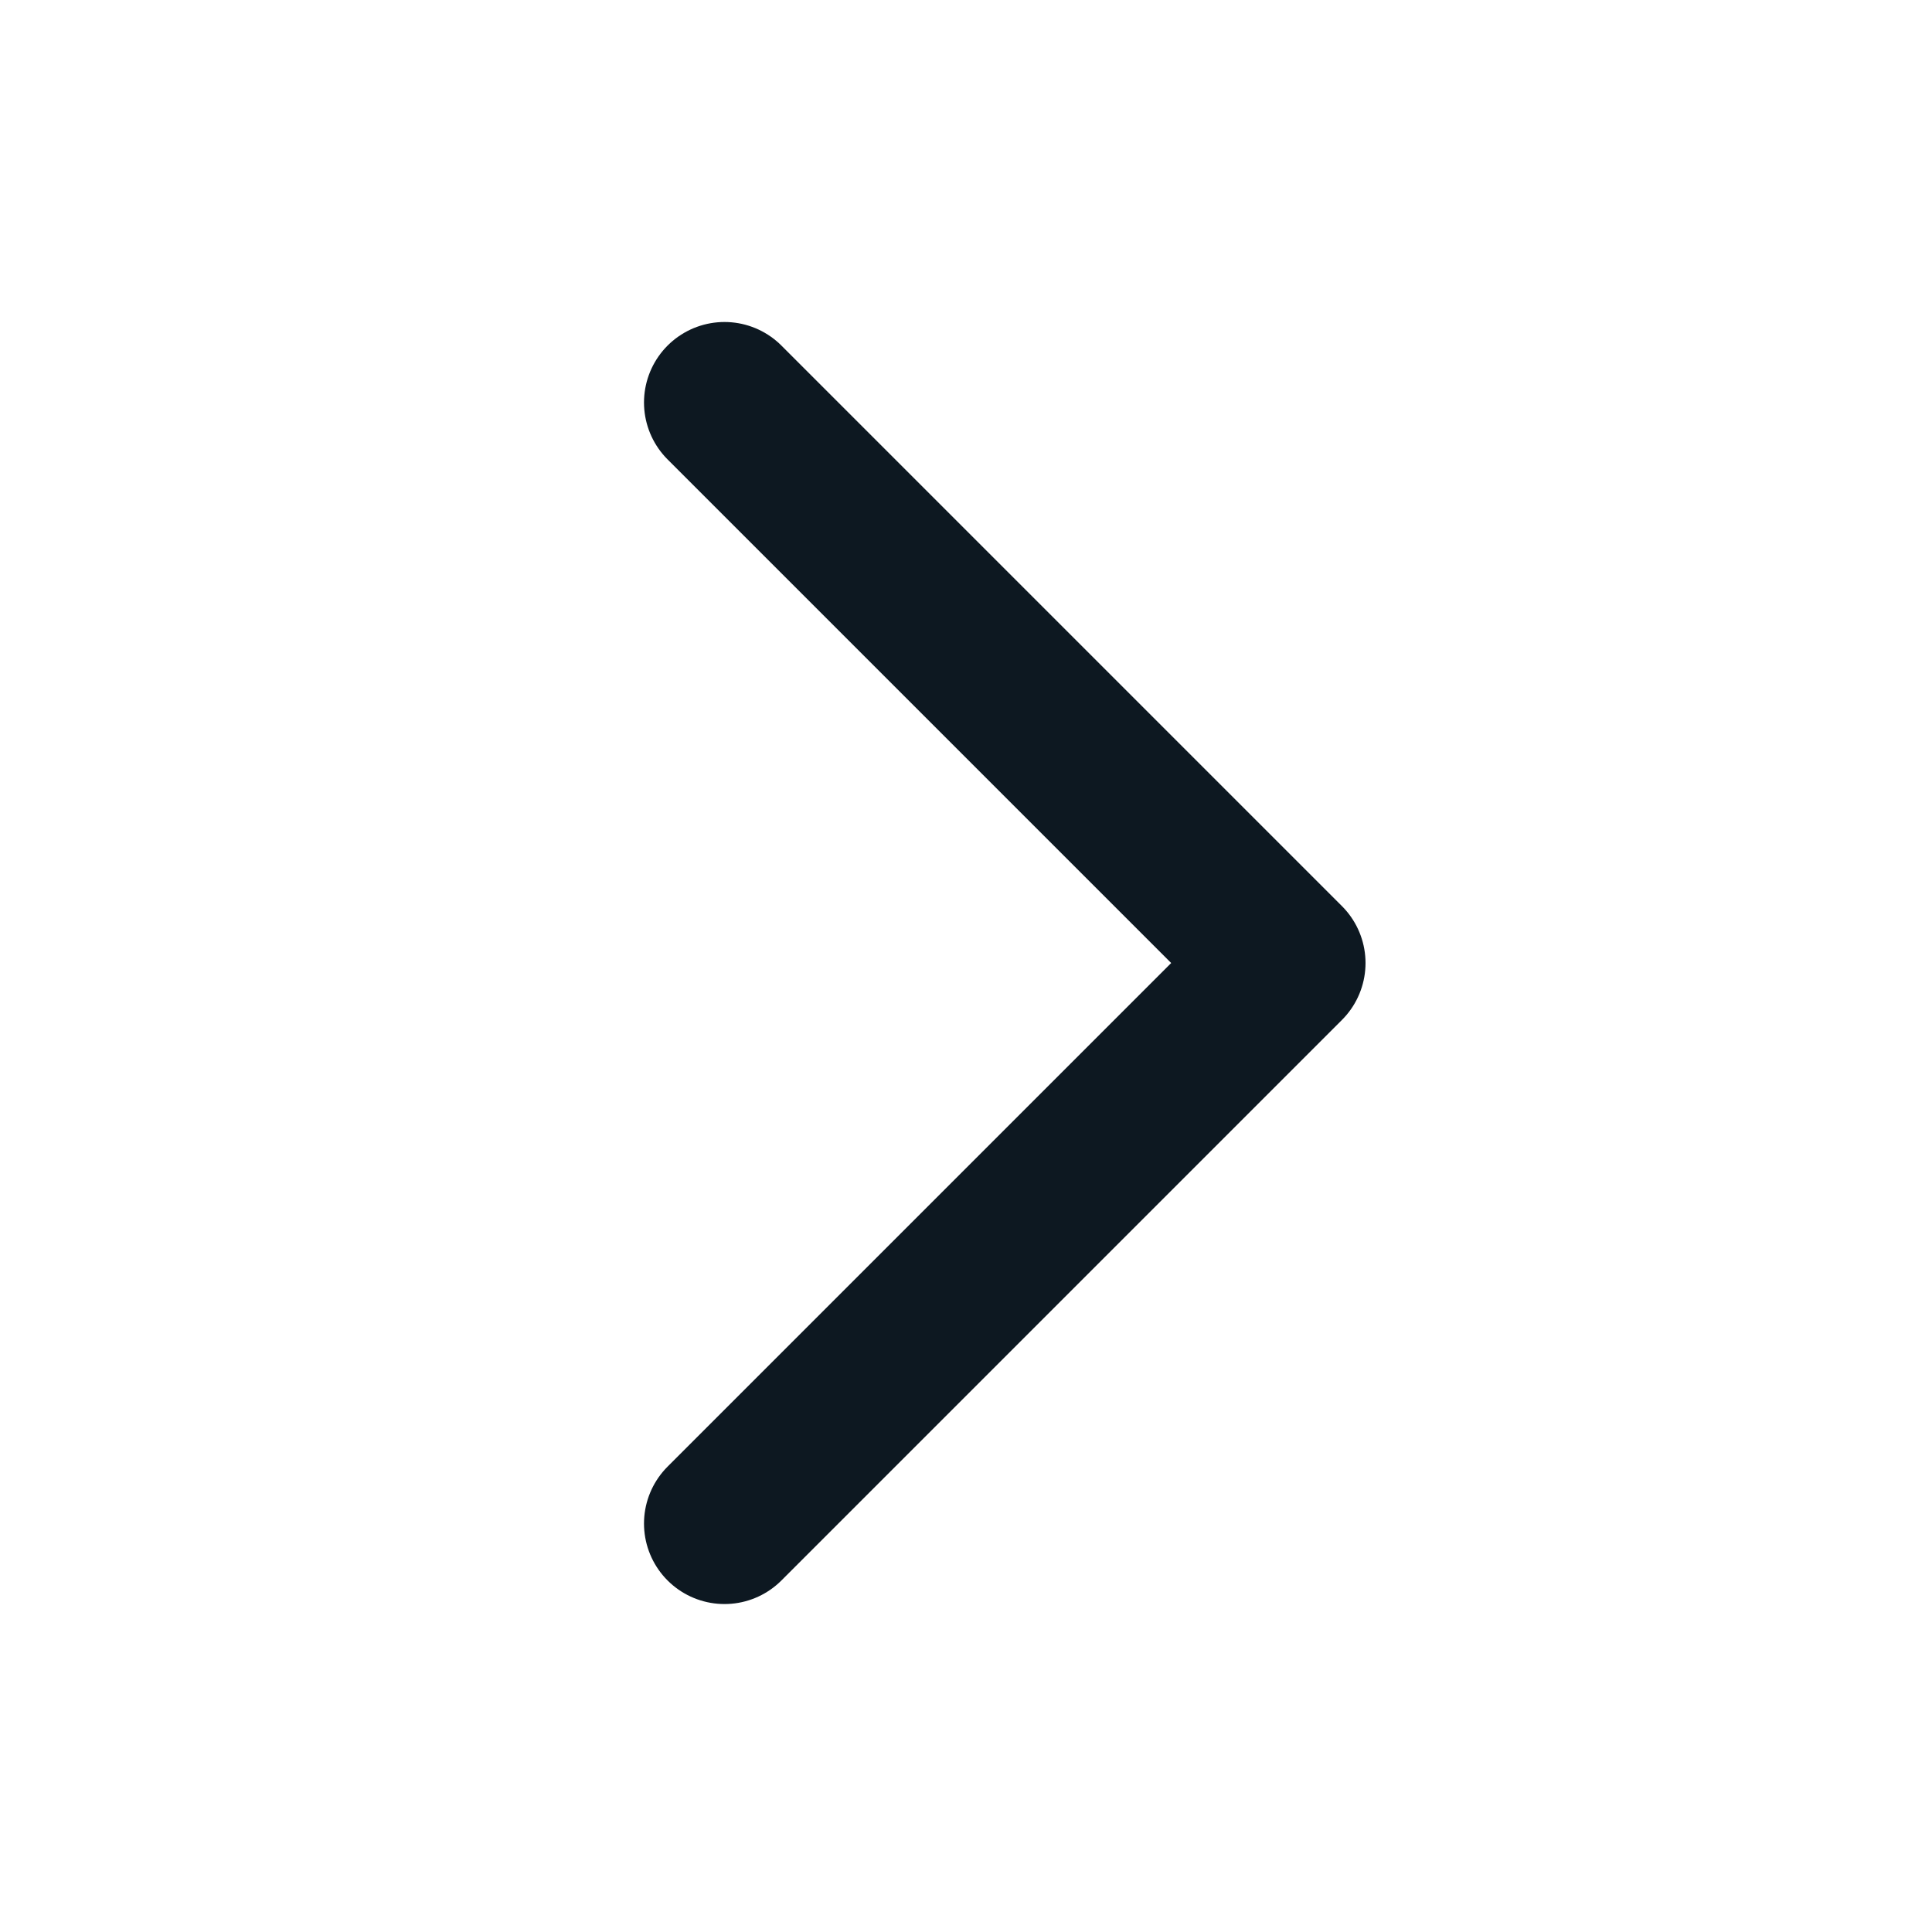 <svg width="24" height="24" viewBox="0 0 24 24" fill="none" xmlns="http://www.w3.org/2000/svg">
<path d="M9 5L15.963 11.963L9 18.926" stroke="#0D1821" stroke-width="2" stroke-linecap="round" stroke-linejoin="round"/>
</svg>

